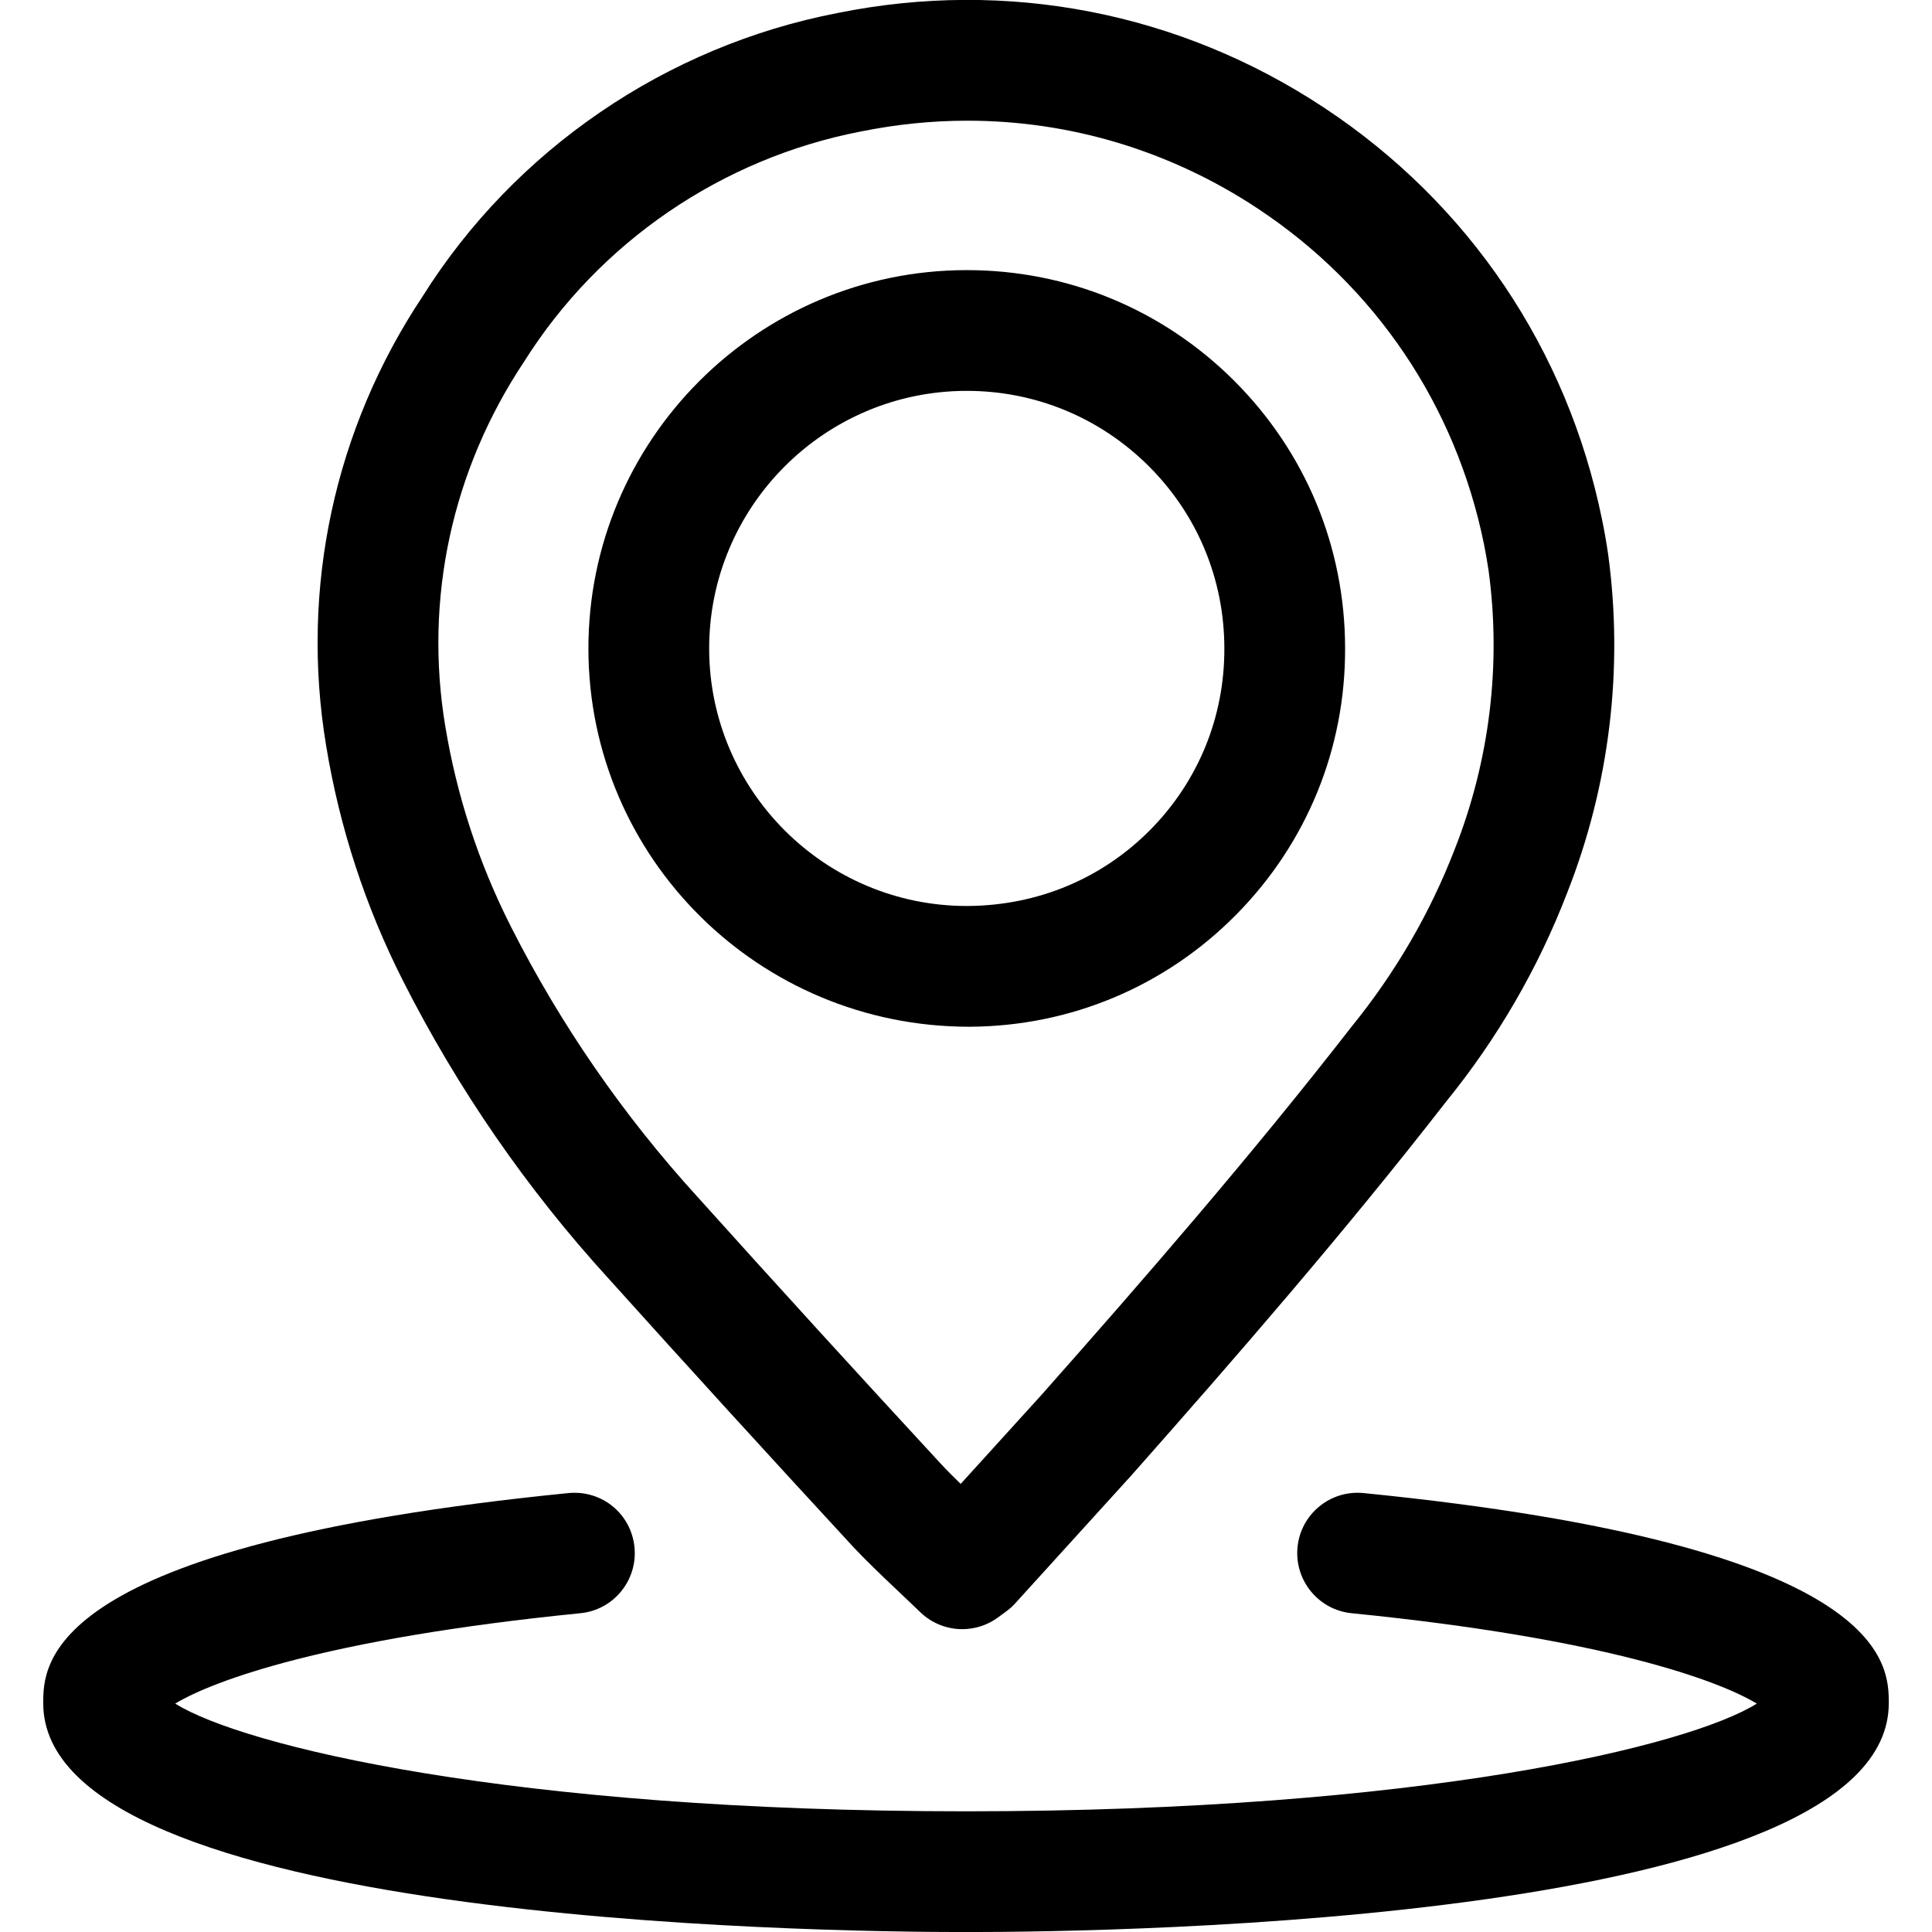 <svg xmlns="http://www.w3.org/2000/svg" viewBox="0 0 32 32"><!--! Font Icona - https://fonticona.com | License - https://fonticona.com/license | Copyright 2022 FontIcona.com --><path d="M16,32.001c-2.553,0-15.284-0.183-15.284-3.79c0-0.646,0-2.614,8.698-3.481c0.56-0.054,1.04,0.347,1.095,0.896s-0.347,1.04-0.896,1.094c-4.195,0.418-6.081,1.116-6.711,1.497C4.018,28.917,8.459,30.001,16,30.001s11.982-1.083,13.098-1.784c-0.63-0.381-2.516-1.079-6.711-1.497c-0.549-0.055-0.95-0.545-0.896-1.094s0.543-0.951,1.095-0.896c8.698,0.867,8.698,2.835,8.698,3.481C31.284,31.818,18.553,32.001,16,32.001z M29.333,28.403h0.01H29.333z"/><path d="M15.938,26.984c-0.253,0-0.506-0.096-0.698-0.284l-0.374-0.356c-0.264-0.25-0.521-0.493-0.763-0.754c-1.354-1.467-2.7-2.942-4.035-4.426c-1.343-1.473-2.484-3.126-3.388-4.909c-0.625-1.231-1.056-2.546-1.279-3.909c-0.431-2.6,0.137-5.241,1.598-7.436c1.522-2.426,4.032-4.146,6.871-4.694c2.806-0.569,5.671-0.014,8.063,1.569c2.395,1.583,4.028,4.004,4.601,6.817c0.04,0.189,0.073,0.384,0.102,0.579c0.258,1.899,0.021,3.835-0.68,5.61c-0.479,1.246-1.155,2.411-2.004,3.456c-1.68,2.162-3.498,4.252-5.21,6.187l-1.925,2.12c-0.045,0.049-0.094,0.094-0.147,0.133l-0.139,0.102C16.354,26.92,16.146,26.984,15.938,26.984z M16.023,1.999c-0.586,0-1.177,0.06-1.765,0.179c-2.307,0.446-4.337,1.837-5.581,3.818C7.484,7.79,7.026,9.921,7.374,12.021c0.191,1.162,0.558,2.281,1.09,3.33c0.822,1.623,1.861,3.126,3.087,4.471c1.333,1.483,2.673,2.951,4.021,4.411c0.109,0.118,0.224,0.232,0.34,0.345l1.342-1.478c1.682-1.9,3.475-3.962,5.133-6.096c0.73-0.899,1.3-1.882,1.708-2.939c0.578-1.465,0.771-3.055,0.562-4.605c-0.021-0.146-0.048-0.3-0.079-0.453c-0.468-2.293-1.797-4.264-3.746-5.553C19.383,2.495,17.722,1.999,16.023,1.999z M16.052,17.006c-3.489,0-6.299-2.803-6.306-6.254c-0.006-3.456,2.8-6.271,6.255-6.278c0.004,0,0.008,0,0.012,0c1.67,0,3.239,0.648,4.423,1.827c1.186,1.182,1.84,2.754,1.843,4.428c0.008,1.667-0.634,3.238-1.807,4.424c-1.174,1.186-2.739,1.844-4.408,1.853C16.06,17.006,16.056,17.006,16.052,17.006z M16.013,6.474c-0.003,0-0.005,0-0.008,0c-2.353,0.004-4.263,1.922-4.259,4.274c0.005,2.349,1.918,4.258,4.268,4.258c0.002,0,0.005,0,0.007,0c1.168-0.006,2.231-0.454,3.03-1.26c0.798-0.807,1.233-1.875,1.228-3.01c0-0.001,0-0.002,0-0.004c-0.002-1.139-0.447-2.21-1.255-3.014C18.218,6.916,17.149,6.474,16.013,6.474z"/></svg>